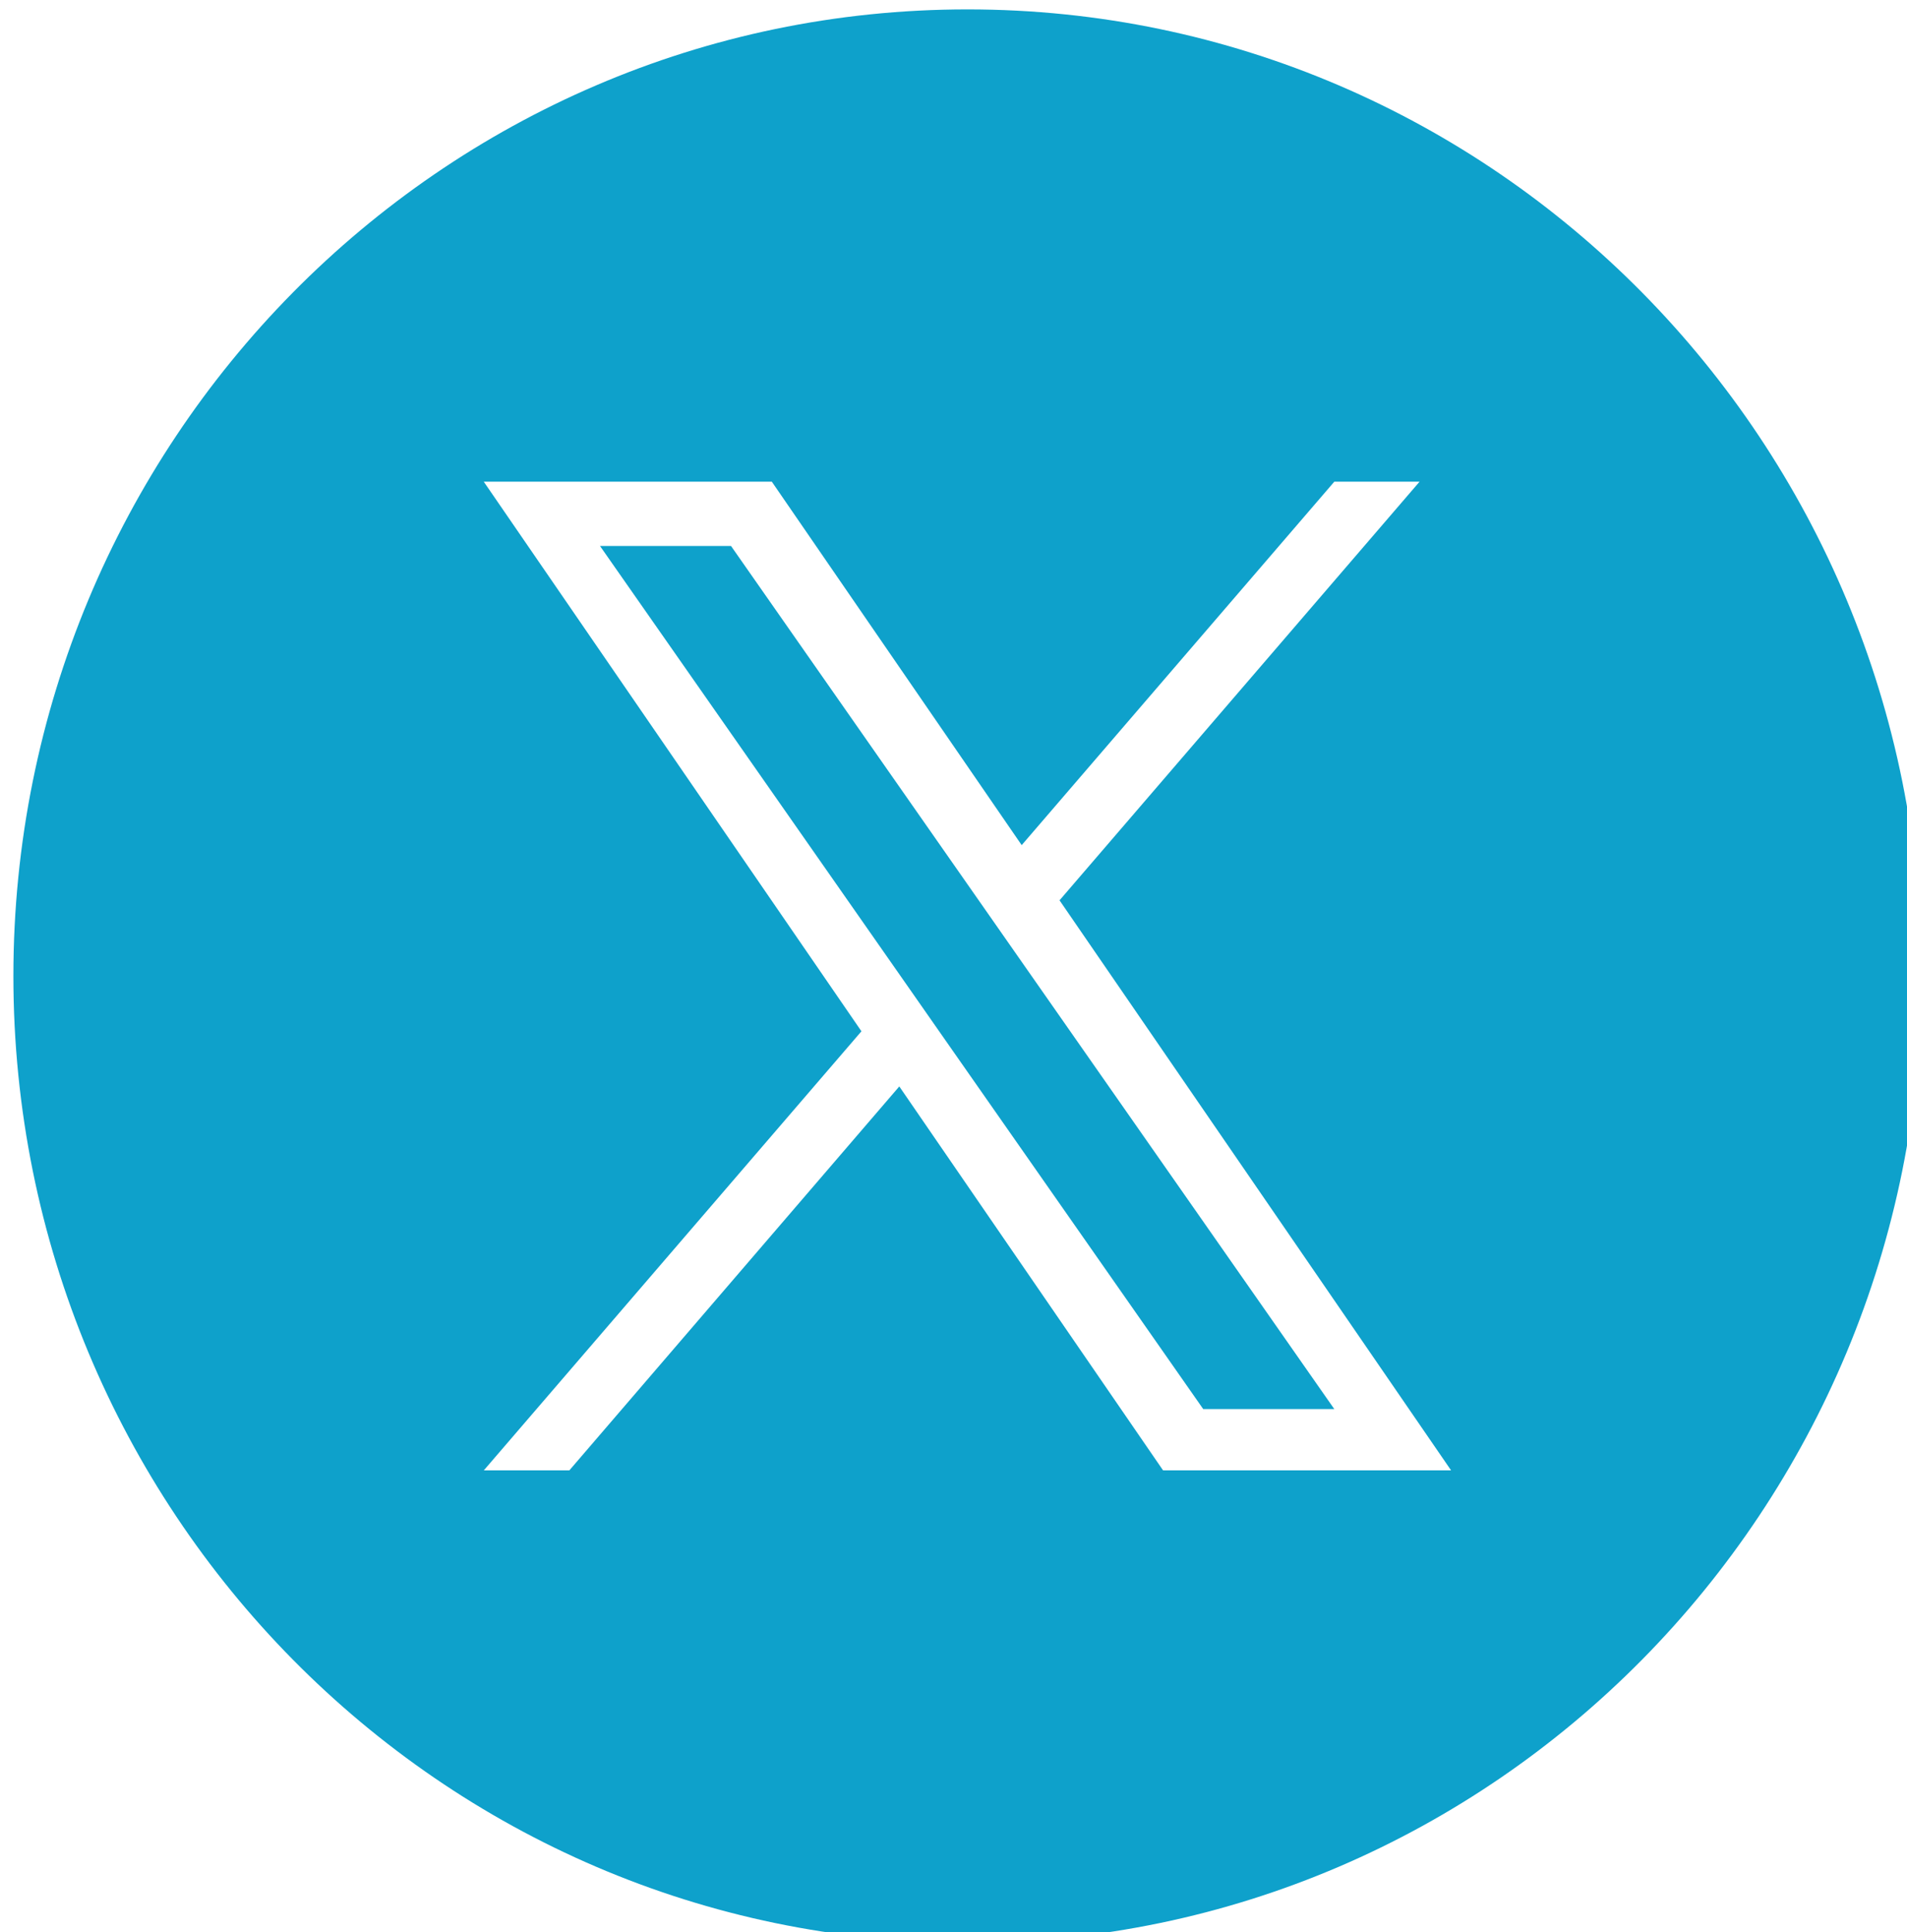 <?xml version="1.0" encoding="UTF-8" standalone="no"?>
<!-- Created with Inkscape (http://www.inkscape.org/) -->

<svg
   width="14.031mm"
   height="14.211mm"
   viewBox="0 0 14.031 14.211"
   version="1.1"
   id="svg939"
   xml:space="preserve"
   inkscape:version="1.2 (dc2aedaf03, 2022-05-15)"
   sodipodi:docname="twitter.svg"
   xmlns:inkscape="http://www.inkscape.org/namespaces/inkscape"
   xmlns:sodipodi="http://sodipodi.sourceforge.net/DTD/sodipodi-0.dtd"
   xmlns="http://www.w3.org/2000/svg"
   xmlns:svg="http://www.w3.org/2000/svg"><sodipodi:namedview
     id="namedview941"
     pagecolor="#ffffff"
     bordercolor="#000000"
     borderopacity="0.25"
     inkscape:showpageshadow="2"
     inkscape:pageopacity="0.0"
     inkscape:pagecheckerboard="0"
     inkscape:deskcolor="#d1d1d1"
     inkscape:document-units="mm"
     showgrid="false"
     inkscape:zoom="6.2787318"
     inkscape:cx="87.915844"
     inkscape:cy="53.513992"
     inkscape:window-width="1920"
     inkscape:window-height="1009"
     inkscape:window-x="-8"
     inkscape:window-y="-8"
     inkscape:window-maximized="1"
     inkscape:current-layer="layer1" /><defs
     id="defs936"><clipPath
       clipPathUnits="userSpaceOnUse"
       id="clipPath296"><path
         d="M 0,0 H 842 V 596 H 0 Z"
         id="path294" /></clipPath><clipPath
       clipPathUnits="userSpaceOnUse"
       id="clipPath310"><path
         d="M 0,0 H 842 V 596 H 0 Z"
         id="path308" /></clipPath><clipPath
       clipPathUnits="userSpaceOnUse"
       id="clipPath324"><path
         d="M 0,0 H 842 V 596 H 0 Z"
         id="path322" /></clipPath><clipPath
       clipPathUnits="userSpaceOnUse"
       id="clipPath338"><path
         d="M 0,0 H 842 V 596 H 0 Z"
         id="path336" /></clipPath></defs><g
     inkscape:label="Layer 1"
     inkscape:groupmode="layer"
     id="layer1"
     transform="translate(151.047,-113.919)"><g
       id="g893"
       transform="matrix(0.353,0,0,0.353,-307.672,4.269)"><g
         id="g288"><g
           id="g290"><g
             id="g292"
             clip-path="url(#clipPath296)"><g
               id="g298"><path
                 id="path300"
                 style="fill:#0ea1cb;fill-opacity:1;fill-rule:nonzero;stroke:none"
                 d="m 463.863,310.819 c -10.984,0 -19.887,9.021 -19.887,20.142 0,11.125 8.903,20.142 19.887,20.142 10.981,0 19.887,-9.017 19.887,-20.142 0,-11.121 -8.906,-20.142 -19.887,-20.142 z m -10.083,9.841 h 6.004 l 5.208,7.573 6.516,-7.573 h 1.777 l -7.504,8.723 8.161,11.878 h -6.003 l -5.498,-8 -6.877,8 h -1.783 l 7.871,-9.149 z m 2.423,1.34 6.343,9.073 0.797,1.141 5.433,7.77 h 2.732 l -6.656,-9.52 -0.797,-1.14 -5.121,-7.324 z" /></g></g></g></g><g
         id="g302"><g
           id="g304"><g
             id="g306"
             clip-path="url(#clipPath310)"><g
               id="g312"><path
                 id="path314"
                 style="fill:#0ea1cb;fill-opacity:1;fill-rule:nonzero;stroke:none"
                 d="m 543.41,310.819 c -10.98,0 -19.887,9.021 -19.887,20.142 0,11.121 8.907,20.142 19.887,20.142 10.985,0 19.887,-9.021 19.887,-20.142 0,-11.121 -8.902,-20.142 -19.887,-20.142 z m -3.363,11.102 c 0.234,0.418 0.44,0.845 0.628,1.282 1.812,-0.273 3.652,-0.273 5.465,0 0.183,-0.437 0.395,-0.864 0.63,-1.282 1.699,0.289 3.35,0.797 4.92,1.516 2.7,3.945 4.039,8.398 3.543,13.535 -1.824,1.347 -3.868,2.372 -6.04,3.028 -0.488,-0.656 -0.922,-1.353 -1.293,-2.083 0.707,-0.266 1.391,-0.59 2.039,-0.973 -0.168,-0.117 -0.331,-0.242 -0.495,-0.375 -3.824,1.797 -8.246,1.797 -12.066,0 -0.164,0.121 -0.329,0.25 -0.501,0.375 0.648,0.383 1.329,0.708 2.036,0.97 -0.371,0.731 -0.805,1.43 -1.293,2.086 -2.168,-0.656 -4.211,-1.684 -6.035,-3.031 -0.422,-4.43 0.422,-8.923 3.535,-13.529 1.57,-0.718 3.227,-1.23 4.926,-1.519 z m -0.602,7.556 c -1.207,0 -2.145,1.075 -2.145,2.391 0,1.313 0.973,2.379 2.149,2.379 1.199,0 2.125,-1.066 2.145,-2.379 0.023,-1.316 -0.942,-2.391 -2.149,-2.391 z m 7.931,0 c -1.211,0 -2.149,1.075 -2.149,2.391 0,1.313 0.969,2.379 2.149,2.379 1.195,0 2.12,-1.066 2.14,-2.379 0.023,-1.316 -0.933,-2.391 -2.14,-2.391 z" /></g></g></g></g><g
         id="g316"><g
           id="g318"><g
             id="g320"
             clip-path="url(#clipPath324)"><g
               id="g326"><path
                 id="path328"
                 style="fill:#0ea1cb;fill-opacity:1;fill-rule:nonzero;stroke:none"
                 d="m 622.789,310.819 c -10.891,0 -19.714,9.021 -19.714,20.142 0,11.121 8.823,20.142 19.714,20.142 10.887,0 19.715,-9.021 19.715,-20.142 0,-11.121 -8.828,-20.142 -19.715,-20.142 z m -6.964,8.079 9.516,2.566 9.511,2.566 -5.102,18.992 -19.027,-5.131 z m 5.019,8.684 -1.421,5.297 5.307,1.466 1.422,-5.301 z" /></g></g></g></g><g
         id="g330"><g
           id="g332"><g
             id="g334"
             clip-path="url(#clipPath338)"><g
               id="g340"><path
                 id="path342"
                 style="fill:#0ea1cb;fill-opacity:1;fill-rule:nonzero;stroke:none"
                 d="m 695.628,310.82 c -11,-0.011 -19.542,8.832 -19.917,19.274 -0.426,11.851 8.891,21.018 19.863,21.007 10.926,0.011 19.913,-8.997 19.898,-20.02 -0.016,-11.504 -9.071,-20.25 -19.844,-20.262 z m -12.233,10.973 h 24.378 c 0,1.617 -0.101,3.231 -0.324,4.833 h -18.677 c 0,0 0.021,2.891 1.509,5.883 1.524,2.879 3.628,4.726 5.363,5.465 1.793,-0.84 3.524,-2.294 4.469,-3.861 h -4.923 c -1.273,-1.058 -2.272,-2.807 -2.502,-4.831 h 14.436 c -0.711,3.254 -2.222,6.215 -3.659,8.098 -2,2.613 -4.707,4.609 -7.809,5.75 h -0.047 c -5.179,-2.063 -7.964,-5.313 -9.804,-8.981 -1.18,-2.351 -2.41,-6.617 -2.41,-12.354 z" /><path
                 id="path1181"
                 style="fill:#0ea1cb;fill-opacity:1;fill-rule:nonzero;stroke:none"
                 d="m 741.239,310.82 c -11,-0.011 -19.542,8.832 -19.917,19.274 -0.426,11.851 8.891,21.018 19.863,21.007 10.926,0.011 19.913,-8.997 19.898,-20.02 -0.016,-11.504 -9.071,-20.25 -19.844,-20.262 z m -10.17,10.184 c 1.051,0.016 2.349,0.675 3.34,1.419 2.747,2.062 5.702,6.245 6.787,8.489 1.085,-2.244 4.041,-6.426 6.788,-8.489 1.982,-1.488 5.193,-2.638 5.193,1.025 0,0.732 -0.419,6.146 -0.665,7.025 -0.855,3.056 -3.972,3.837 -6.744,3.365 4.846,0.825 6.078,3.557 3.416,6.289 -5.056,5.188 -7.267,-1.302 -7.834,-2.965 -0.104,-0.305 -0.153,-0.448 -0.154,-0.327 -7.3e-4,-0.121 -0.049,0.02 -0.152,0.327 -0.567,1.663 -2.777,8.153 -7.834,2.965 -2.662,-2.732 -1.43,-5.464 3.416,-6.289 -2.772,0.472 -5.889,-0.308 -6.744,-3.365 -0.246,-0.879 -0.665,-6.294 -0.665,-7.025 0,-1.832 0.802,-2.461 1.853,-2.445 z" /></g></g></g></g></g></g></svg>
